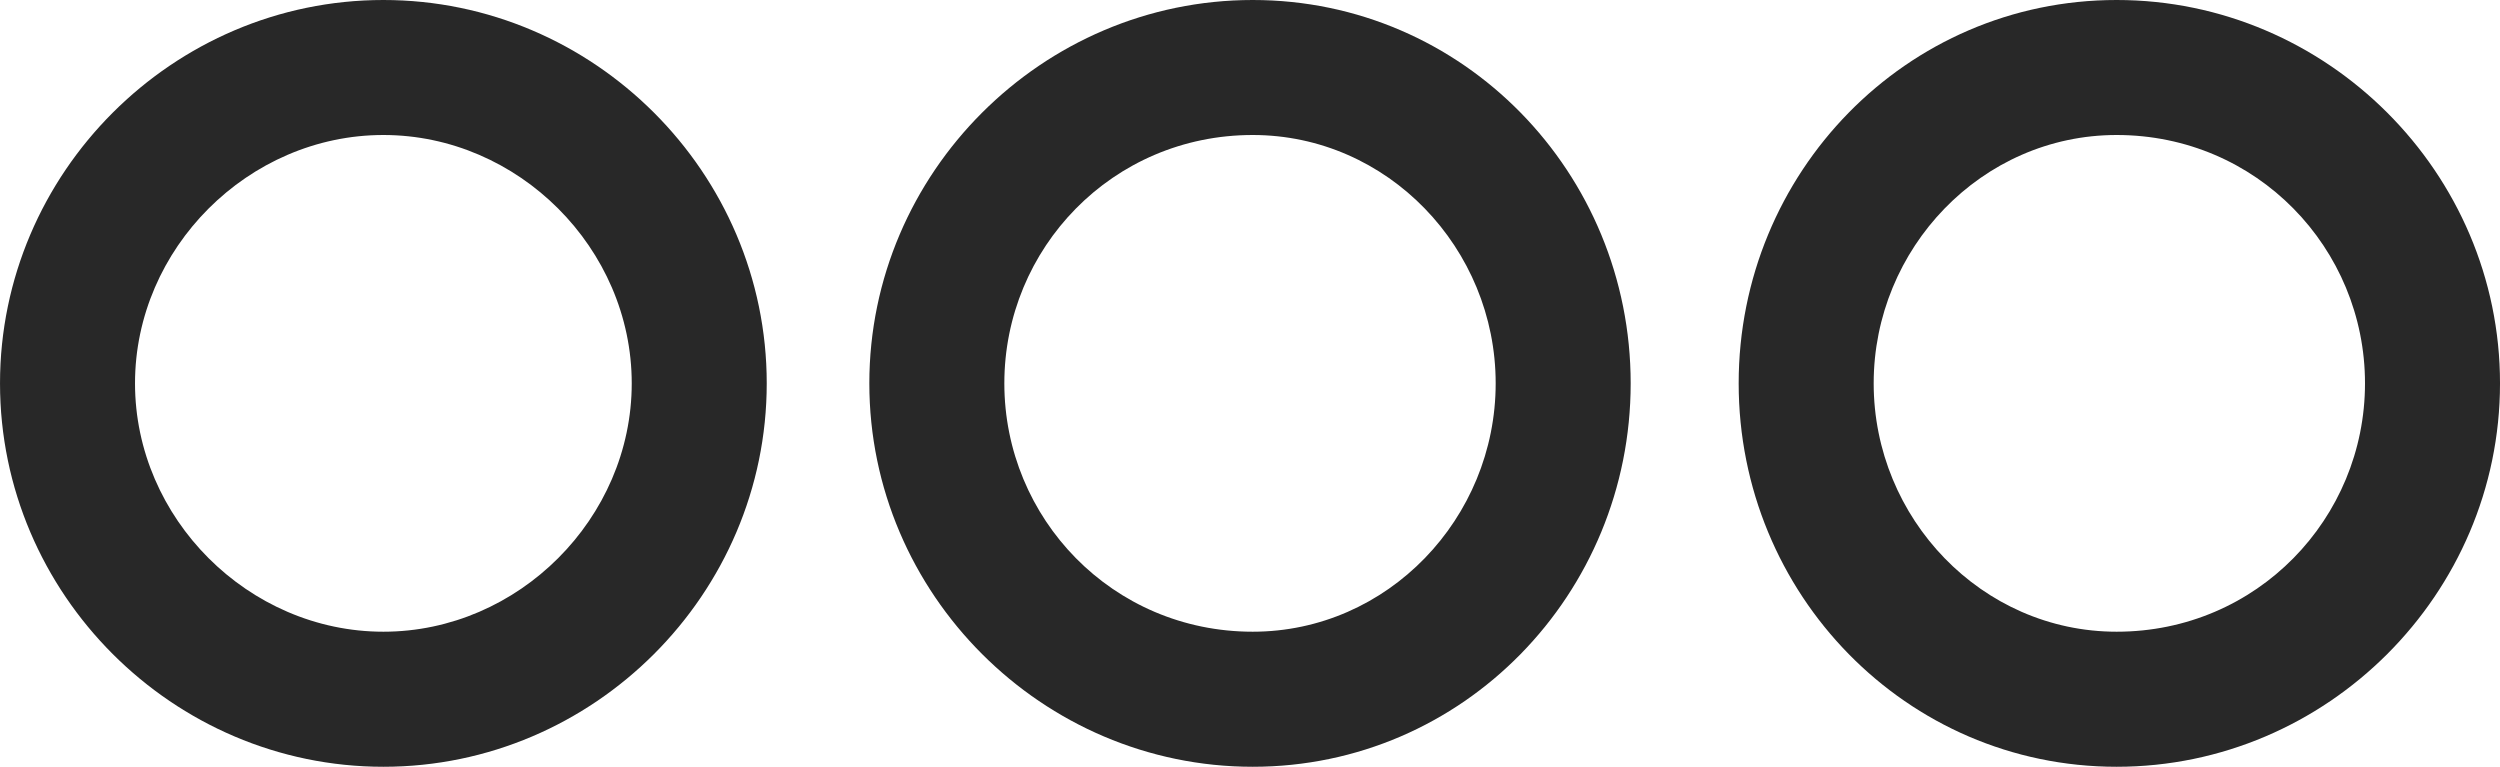 <?xml version="1.0" encoding="UTF-8"?>
<!DOCTYPE svg PUBLIC "-//W3C//DTD SVG 1.1//EN" "http://www.w3.org/Graphics/SVG/1.1/DTD/svg11.dtd">
<!-- Creator: CorelDRAW 2021 (64-Bit) -->
<svg xmlns="http://www.w3.org/2000/svg" xml:space="preserve" width="100%" height="100%" version="1.1" style="shape-rendering:geometricPrecision; text-rendering:geometricPrecision; image-rendering:optimizeQuality; fill-rule:evenodd; clip-rule:evenodd"
viewBox="0 0 2996.06 918.92"
 xmlns:xlink="http://www.w3.org/1999/xlink"
 xmlns:xodm="http://www.corel.com/coreldraw/odm/2003">
 <defs>
  <style type="text/css">
   <![CDATA[
    .fil0 {fill:#282828}
   ]]>
  </style>
 </defs>
 <g id="Capa_x0020_1">
  <path class="fil0" d="M2996.07 459.42c0,252.35 -207.09,459.5 -459.44,459.5 -252.39,0 -452.96,-207.15 -452.96,-459.5 0,-252.34 200.57,-459.42 452.96,-459.42 252.35,0 459.44,207.08 459.44,459.42l0 0zm-1041.83 0c0,252.35 -200.57,459.5 -452.97,459.5 -252.34,0 -459.44,-207.15 -459.44,-459.5 0,-252.34 207.1,-459.42 459.44,-459.42 252.4,0 452.97,207.08 452.97,459.42l0 0zm582.39 -297.63c168.22,0 297.64,135.9 297.64,297.63 0,161.74 -129.42,297.64 -297.64,297.64 -161.78,0 -291.17,-135.9 -291.17,-297.64 0,-161.73 129.39,-297.63 291.17,-297.63l0 0zm-1035.36 0c161.79,0 291.18,135.9 291.18,297.63 0,161.74 -129.39,297.64 -291.18,297.64 -168.26,0 -297.65,-135.9 -297.65,-297.64 0,-161.73 129.39,-297.63 297.65,-297.63l0 0zm-1041.82 0c161.78,0 297.63,135.9 297.63,297.63 0,161.74 -135.85,297.64 -297.63,297.64 -161.8,0 -297.65,-135.9 -297.65,-297.64 0,-161.73 135.85,-297.63 297.65,-297.63l0 0zm459.42 297.63c0,252.35 -207.04,459.5 -459.42,459.5 -252.4,0 -459.44,-207.15 -459.44,-459.5 0,-252.34 207.04,-459.42 459.44,-459.42 252.38,0 459.42,207.08 459.42,459.42l0 0z"/>
 </g>
</svg>
